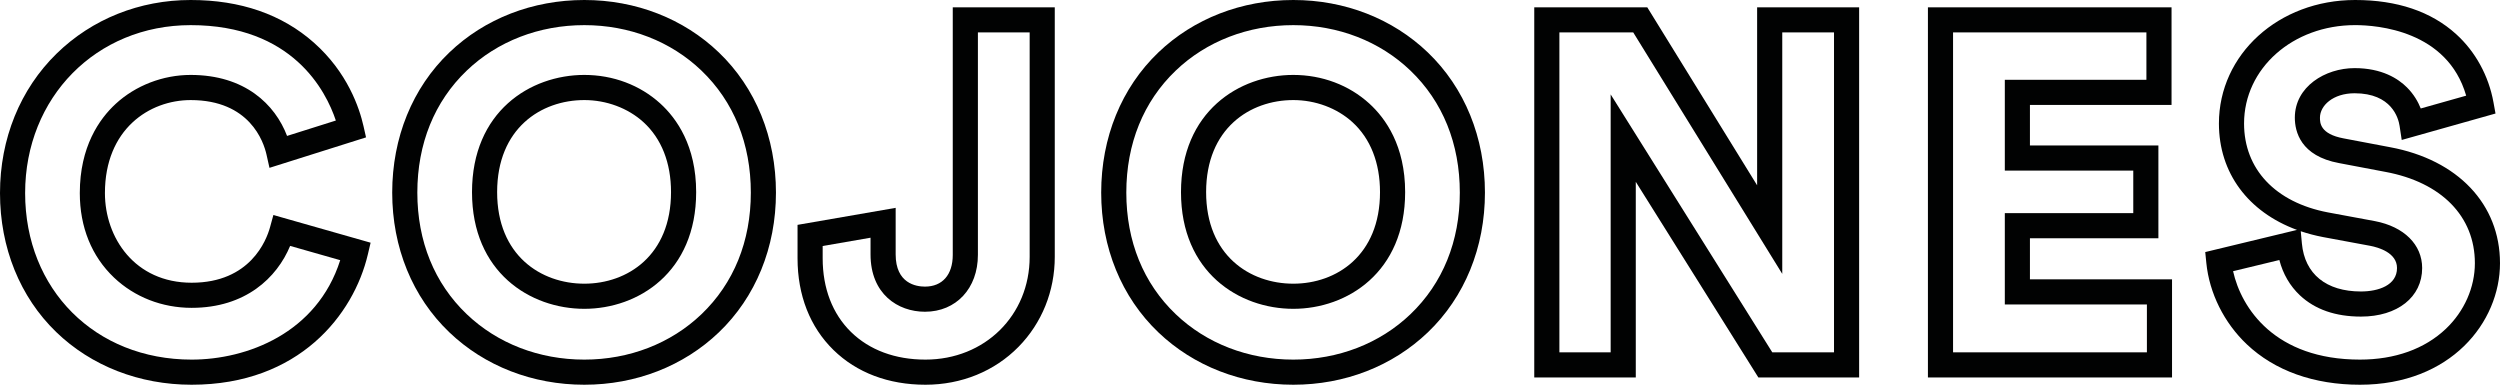 <?xml version="1.0" encoding="utf-8"?>
<!-- Generator: Adobe Illustrator 15.0.0, SVG Export Plug-In . SVG Version: 6.00 Build 0)  -->
<!DOCTYPE svg PUBLIC "-//W3C//DTD SVG 1.1//EN" "http://www.w3.org/Graphics/SVG/1.1/DTD/svg11.dtd">
<svg version="1.1" id="Layer_1" xmlns="http://www.w3.org/2000/svg" xmlns:xlink="http://www.w3.org/1999/xlink" x="0px" y="0px"
	 width="418.197px" height="64.357px" viewBox="0 0 418.197 64.357" enable-background="new 0 0 418.197 64.357"
	 xml:space="preserve">
<g>
	<path fill="#010202" d="M32.057,64.357c-8.738,0-16.788-3.133-22.666-8.823C3.335,49.672,0,41.421,0,32.301
		c0-9.09,3.369-17.381,9.486-23.35C15.402,3.179,23.36,0,31.895,0c8.34,0,15.28,2.404,20.624,7.144
		c5.592,4.958,7.592,10.868,8.287,13.951l0.425,1.885l-16.153,5.096l-0.501-2.233c-0.479-2.135-2.812-9.103-12.682-9.103
		c-6.907,0-14.342,4.87-14.342,15.562c0,7.45,4.982,14.992,14.504,14.992c9.804,0,12.516-7.104,13.113-9.28l0.561-2.047
		l16.263,4.631l-0.459,1.952C59.173,52.609,50.037,64.357,32.057,64.357z M31.895,4.205c-15.787,0-27.691,12.079-27.691,28.096
		c0,16.139,11.715,27.854,27.854,27.854c9.23,0,20.965-4.403,24.854-16.633l-8.378-2.387c-2.21,5.318-7.456,10.361-16.476,10.361
		c-4.938,0-9.549-1.799-12.986-5.064c-3.742-3.559-5.721-8.443-5.721-14.131c0-7.764,3.262-12.4,5.998-14.925
		c3.335-3.076,7.908-4.841,12.547-4.841c9.073,0,14.123,4.942,16.125,10.203l8.161-2.574C54.529,15.209,48.937,4.205,31.895,4.205z"
		/>
	<path fill="#010202" d="M97.745,64.357c-8.644,0-16.661-3.111-22.574-8.763c-6.168-5.892-9.563-14.193-9.563-23.374
		c0-9.217,3.396-17.544,9.562-23.447C81.08,3.116,89.097,0,97.745,0c8.612,0,16.606,3.116,22.507,8.776
		c6.158,5.905,9.549,14.231,9.549,23.444c0,9.176-3.392,17.477-9.55,23.373C114.346,61.245,106.354,64.357,97.745,64.357z
		 M97.745,4.205c-7.56,0-14.545,2.701-19.669,7.606c-5.407,5.176-8.265,12.233-8.265,20.41c0,8.139,2.857,15.17,8.263,20.334
		c5.13,4.9,12.114,7.6,19.671,7.6c7.521,0,14.479-2.699,19.599-7.597c5.4-5.169,8.254-12.202,8.254-20.337
		c0-8.174-2.854-15.23-8.256-20.41C112.229,6.906,105.269,4.205,97.745,4.205z M97.745,51.659c-9.05,0-18.788-6.108-18.788-19.521
		c0-13.469,9.738-19.604,18.788-19.604c4.807,0,9.32,1.697,12.708,4.781c2.736,2.488,6,7.08,6,14.822
		C116.453,45.551,106.756,51.659,97.745,51.659z M97.745,16.739c-7.26,0-14.585,4.761-14.585,15.399
		c0,10.58,7.325,15.317,14.585,15.317c7.219,0,14.503-4.737,14.503-15.317c0-4.911-1.599-8.962-4.623-11.713
		C105.05,18.083,101.449,16.739,97.745,16.739z"/>
	<path fill="#010202" d="M154.805,64.357c-6.179,0-11.5-2.013-15.389-5.818c-3.927-3.848-6.004-9.146-6.004-15.33v-5.595
		l16.413-2.846v7.788c0,4.862,3.427,5.387,4.899,5.387c2.914,0,4.653-1.982,4.653-5.305V1.221h17.064v41.743
		c0,5.728-2.154,11.075-6.067,15.056C166.361,62.105,160.831,64.357,154.805,64.357z M137.615,41.151v2.058
		c0,5.027,1.641,9.288,4.741,12.325c3.088,3.022,7.392,4.62,12.448,4.62c9.939,0,17.436-7.391,17.436-17.19V5.425h-8.658v37.214
		c0,5.6-3.643,9.509-8.857,9.509c-4.531,0-9.102-2.966-9.102-9.591v-2.793L137.615,41.151z"/>
	<path fill="#010202" d="M216.343,64.357c-8.644,0-16.659-3.111-22.574-8.763c-6.168-5.892-9.563-14.193-9.563-23.374
		c0-9.217,3.396-17.544,9.561-23.447C199.678,3.116,207.694,0,216.343,0c8.612,0,16.606,3.116,22.507,8.776
		c6.158,5.905,9.549,14.231,9.549,23.444c0,9.176-3.391,17.477-9.551,23.373C232.943,61.245,224.95,64.357,216.343,64.357z
		 M216.343,4.205c-7.56,0-14.544,2.701-19.669,7.606c-5.407,5.176-8.266,12.233-8.266,20.41c0,8.139,2.858,15.17,8.264,20.334
		c5.128,4.9,12.115,7.6,19.671,7.6c7.521,0,14.479-2.699,19.599-7.597c5.4-5.169,8.254-12.202,8.254-20.337
		c0-8.174-2.854-15.23-8.256-20.41C230.826,6.906,223.866,4.205,216.343,4.205z M216.343,51.659c-9.05,0-18.788-6.108-18.788-19.521
		c0-13.469,9.738-19.604,18.788-19.604c4.806,0,9.32,1.697,12.708,4.781c2.736,2.488,6,7.08,6,14.822
		C235.051,45.551,225.354,51.659,216.343,51.659z M216.343,16.739c-7.26,0-14.585,4.761-14.585,15.399
		c0,10.58,7.325,15.317,14.585,15.317c7.219,0,14.503-4.737,14.503-15.317c0-4.911-1.599-8.962-4.624-11.713
		C223.647,18.083,220.048,16.739,216.343,16.739z"/>
	<path fill="#010202" d="M310.994,63.139h-16.858l-20.504-32.723v32.723h-16.983V1.221h18.904l18.377,29.777V1.221h17.064V63.139z
		 M296.463,58.933h10.328V5.425h-8.657v40.389L273.207,5.425h-12.354v53.508h8.576V15.791L296.463,58.933z"/>
	<path fill="#010202" d="M363.335,63.139h-40.834V1.221h40.752v16.334h-23.688v6.783h21.489v15.518h-21.489v6.867h23.77V63.139z
		 M326.705,58.933h32.426v-8.005h-23.768V35.654h21.488v-7.111h-21.488V13.35h23.686V5.425h-32.344V58.933z"/>
	<path fill="#010202" d="M394.768,64.357c-7.706,0-14.251-2.338-18.925-6.762c-3.798-3.595-6.266-8.556-6.771-13.607l-0.182-1.823
		l15.351-3.706c-8.165-2.997-13.063-9.523-13.063-17.798C371.178,9.076,381.183,0,393.955,0c7.029,0,12.715,1.918,16.896,5.703
		c3.231,2.923,5.452,6.977,6.254,11.409l0.34,1.879l-15.688,4.421l-0.357-2.354c-0.193-1.281-1.31-5.457-7.527-5.457
		c-3.626,0-5.794,2.075-5.794,4.084c0,0.818,0,2.737,3.977,3.467l7.744,1.468c11.345,2.102,18.397,9.537,18.397,19.402
		C418.197,53.88,409.986,64.357,394.768,64.357z M373.547,45.366c1.373,6.191,6.99,14.788,21.221,14.788
		c5.854,0,10.826-1.782,14.377-5.151c3.081-2.926,4.85-6.929,4.85-10.981c0-7.826-5.596-13.533-14.969-15.27l-7.741-1.468
		c-6.444-1.183-7.408-5.27-7.408-7.6c0-5.188,5.084-8.288,9.997-8.288c4.57,0,7.288,1.755,8.761,3.23
		c1.155,1.153,1.864,2.412,2.305,3.521l7.599-2.143c-3.148-10.914-14.9-11.801-18.582-11.801c-10.415,0-18.573,7.228-18.573,16.457
		c0,7.628,5.234,13.187,14.003,14.866l7.884,1.463c4.88,0.934,7.905,3.939,7.905,7.846c0,4.86-4.117,8.126-10.241,8.126
		c-4.255,0-7.686-1.194-10.199-3.55c-1.671-1.567-2.843-3.584-3.449-5.915L373.547,45.366z M384.868,38.681l0.191,2.056
		c0.471,5.099,4.069,8.021,9.873,8.021c2.919,0,6.038-1.029,6.038-3.922c0-2.578-3.135-3.457-4.48-3.715l-7.885-1.463
		C387.298,39.408,386.052,39.08,384.868,38.681z"/>
</g>
</svg>
